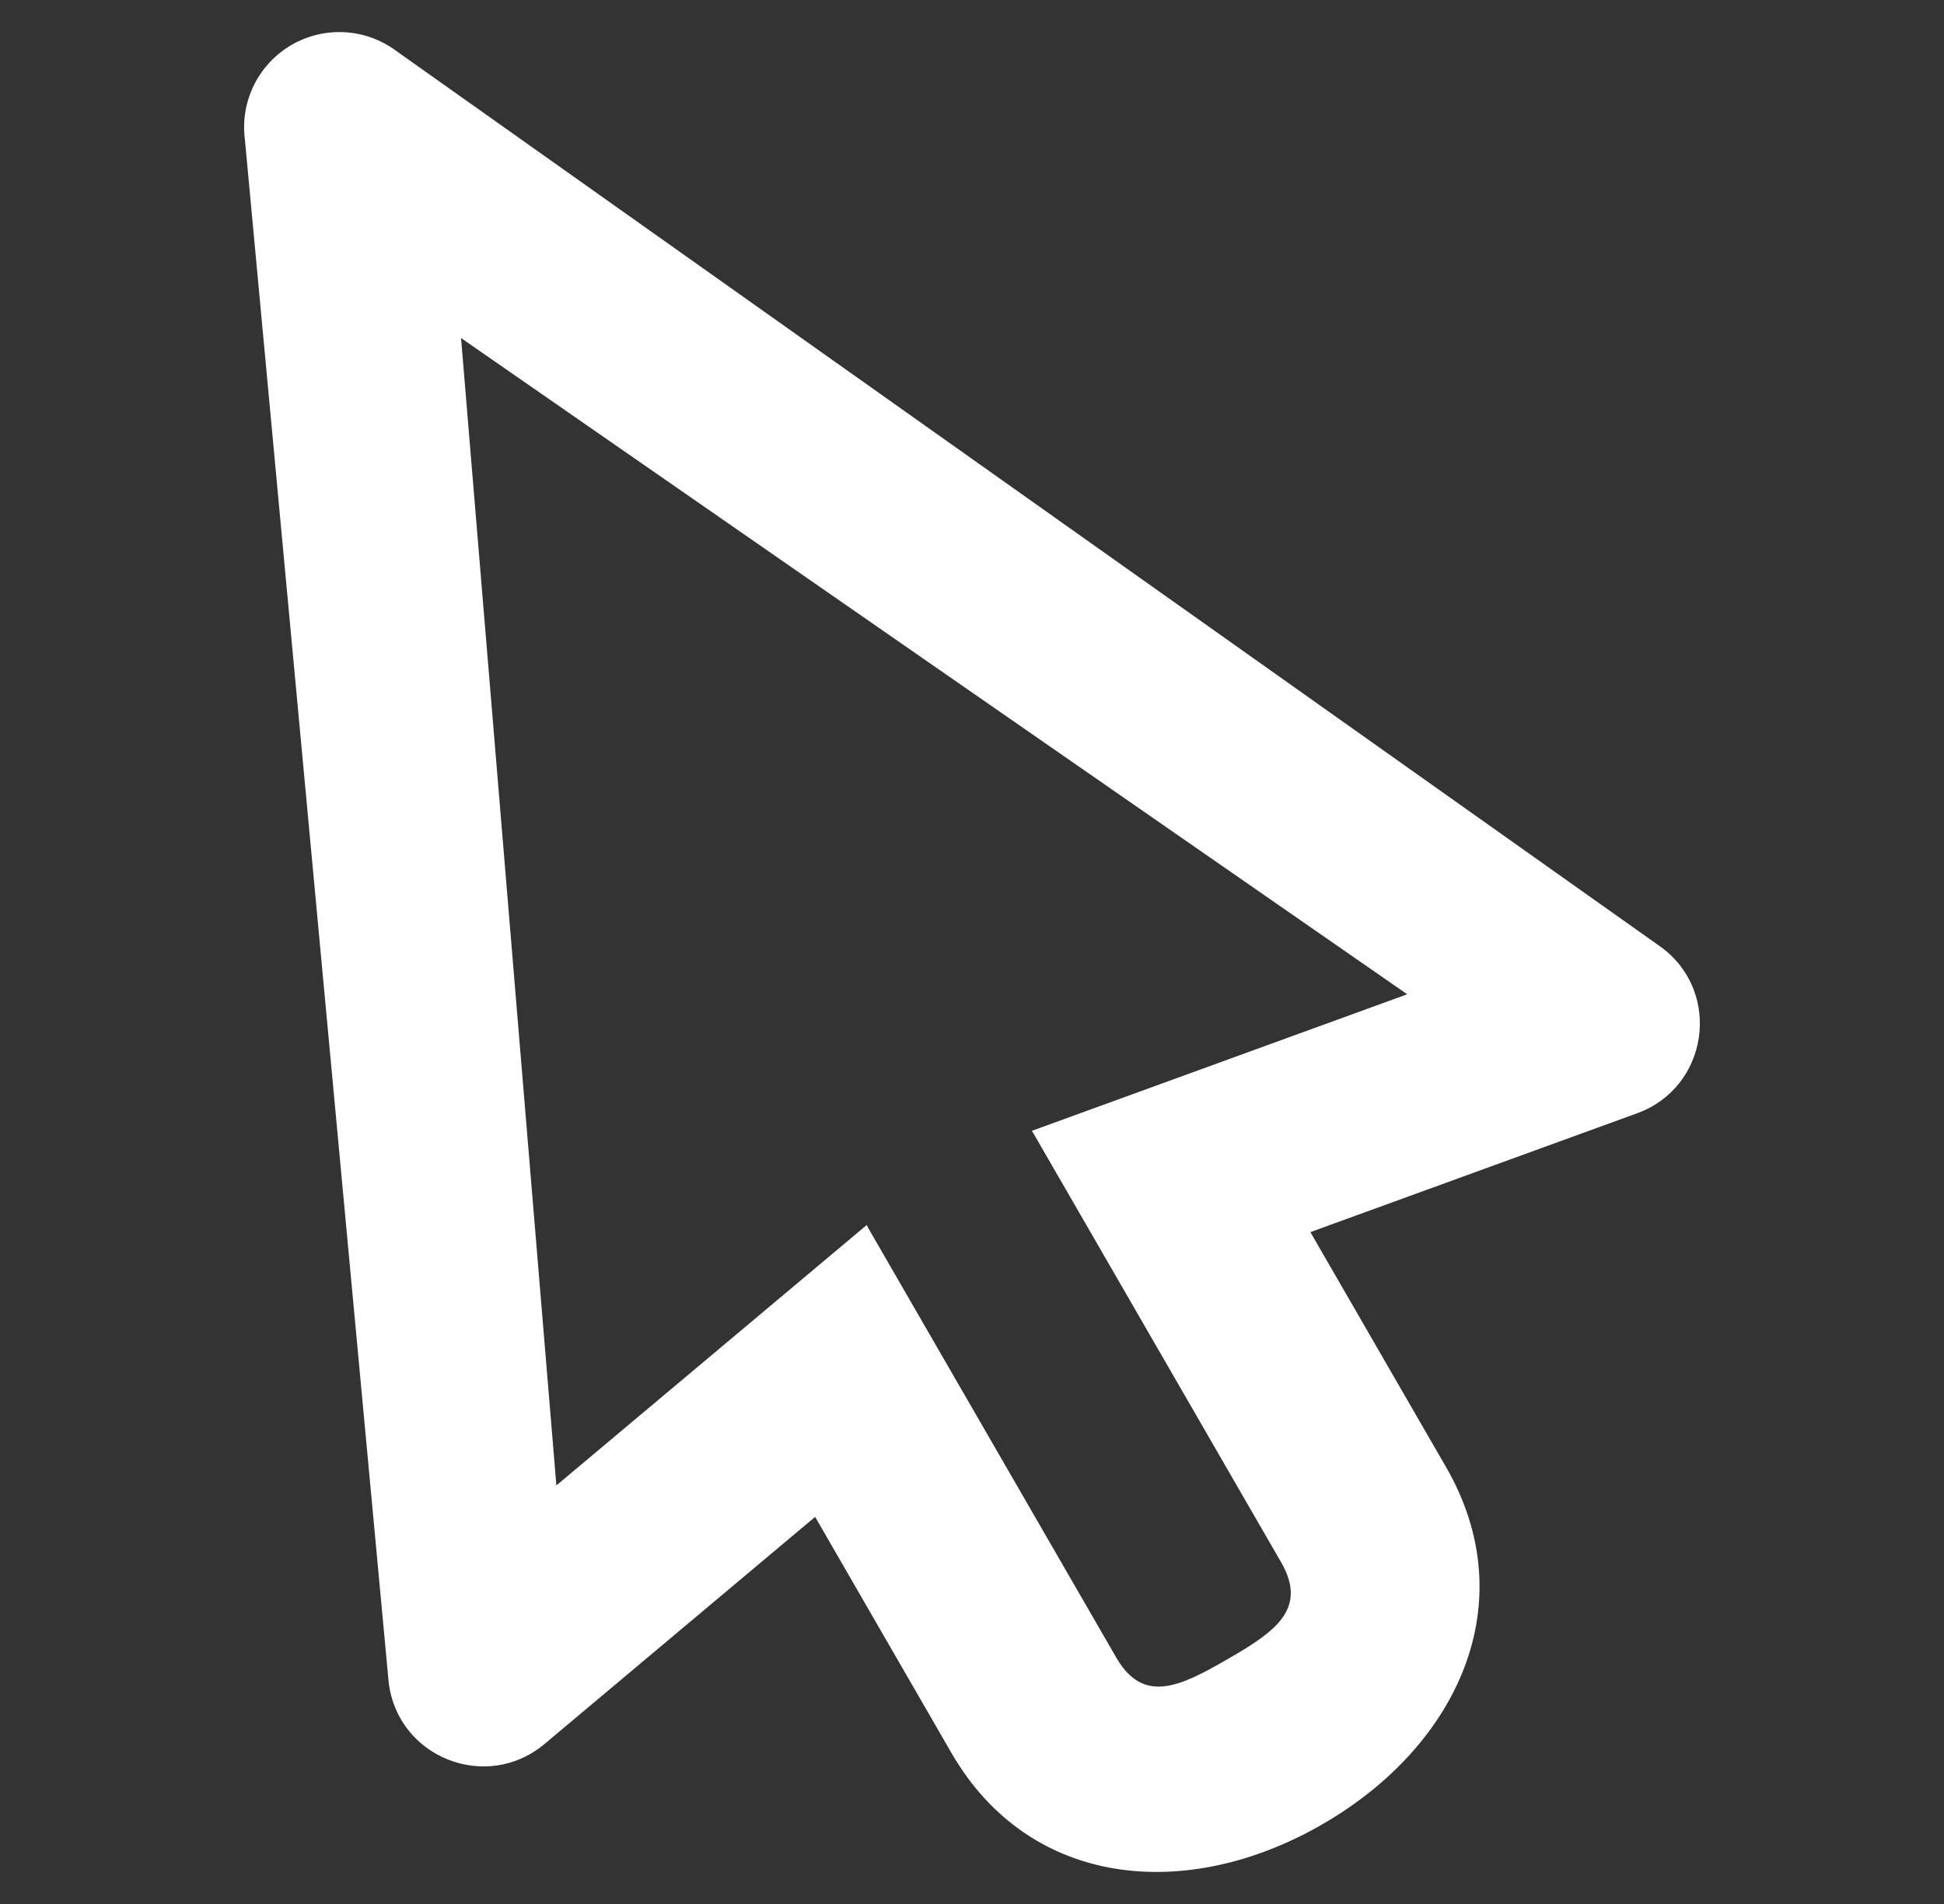 <svg width="49" height="48" viewBox="0 0 49 48" fill="none" xmlns="http://www.w3.org/2000/svg">
<rect x="0" y="0" width="49" height="48" fill="#333333" stroke="none"/>
<path d="M7.36 1.126C6.95 1.361 6.619 1.711 6.407 2.133C6.196 2.555 6.113 3.031 6.171 3.499L9.798 42.421C10.029 44.311 12.264 45.191 13.723 43.968L20.546 38.241L23.978 44.186C25.951 47.604 29.915 47.964 33.333 45.99C36.752 44.016 38.422 40.404 36.449 36.986L33.029 31.062L41.267 28.065C43.056 27.413 43.411 25.038 41.89 23.892L9.996 1.29C9.621 1.008 9.171 0.842 8.703 0.813C8.234 0.784 7.767 0.893 7.36 1.126ZM11.621 8.522L35.47 25.066L26.008 28.509L26.052 28.578L32.292 39.386C32.977 40.573 32.121 41.148 30.933 41.833C29.746 42.518 28.82 42.973 28.135 41.786L21.895 30.978L21.846 30.883L14.024 37.448L11.621 8.522Z" fill="white"/>
</svg>
